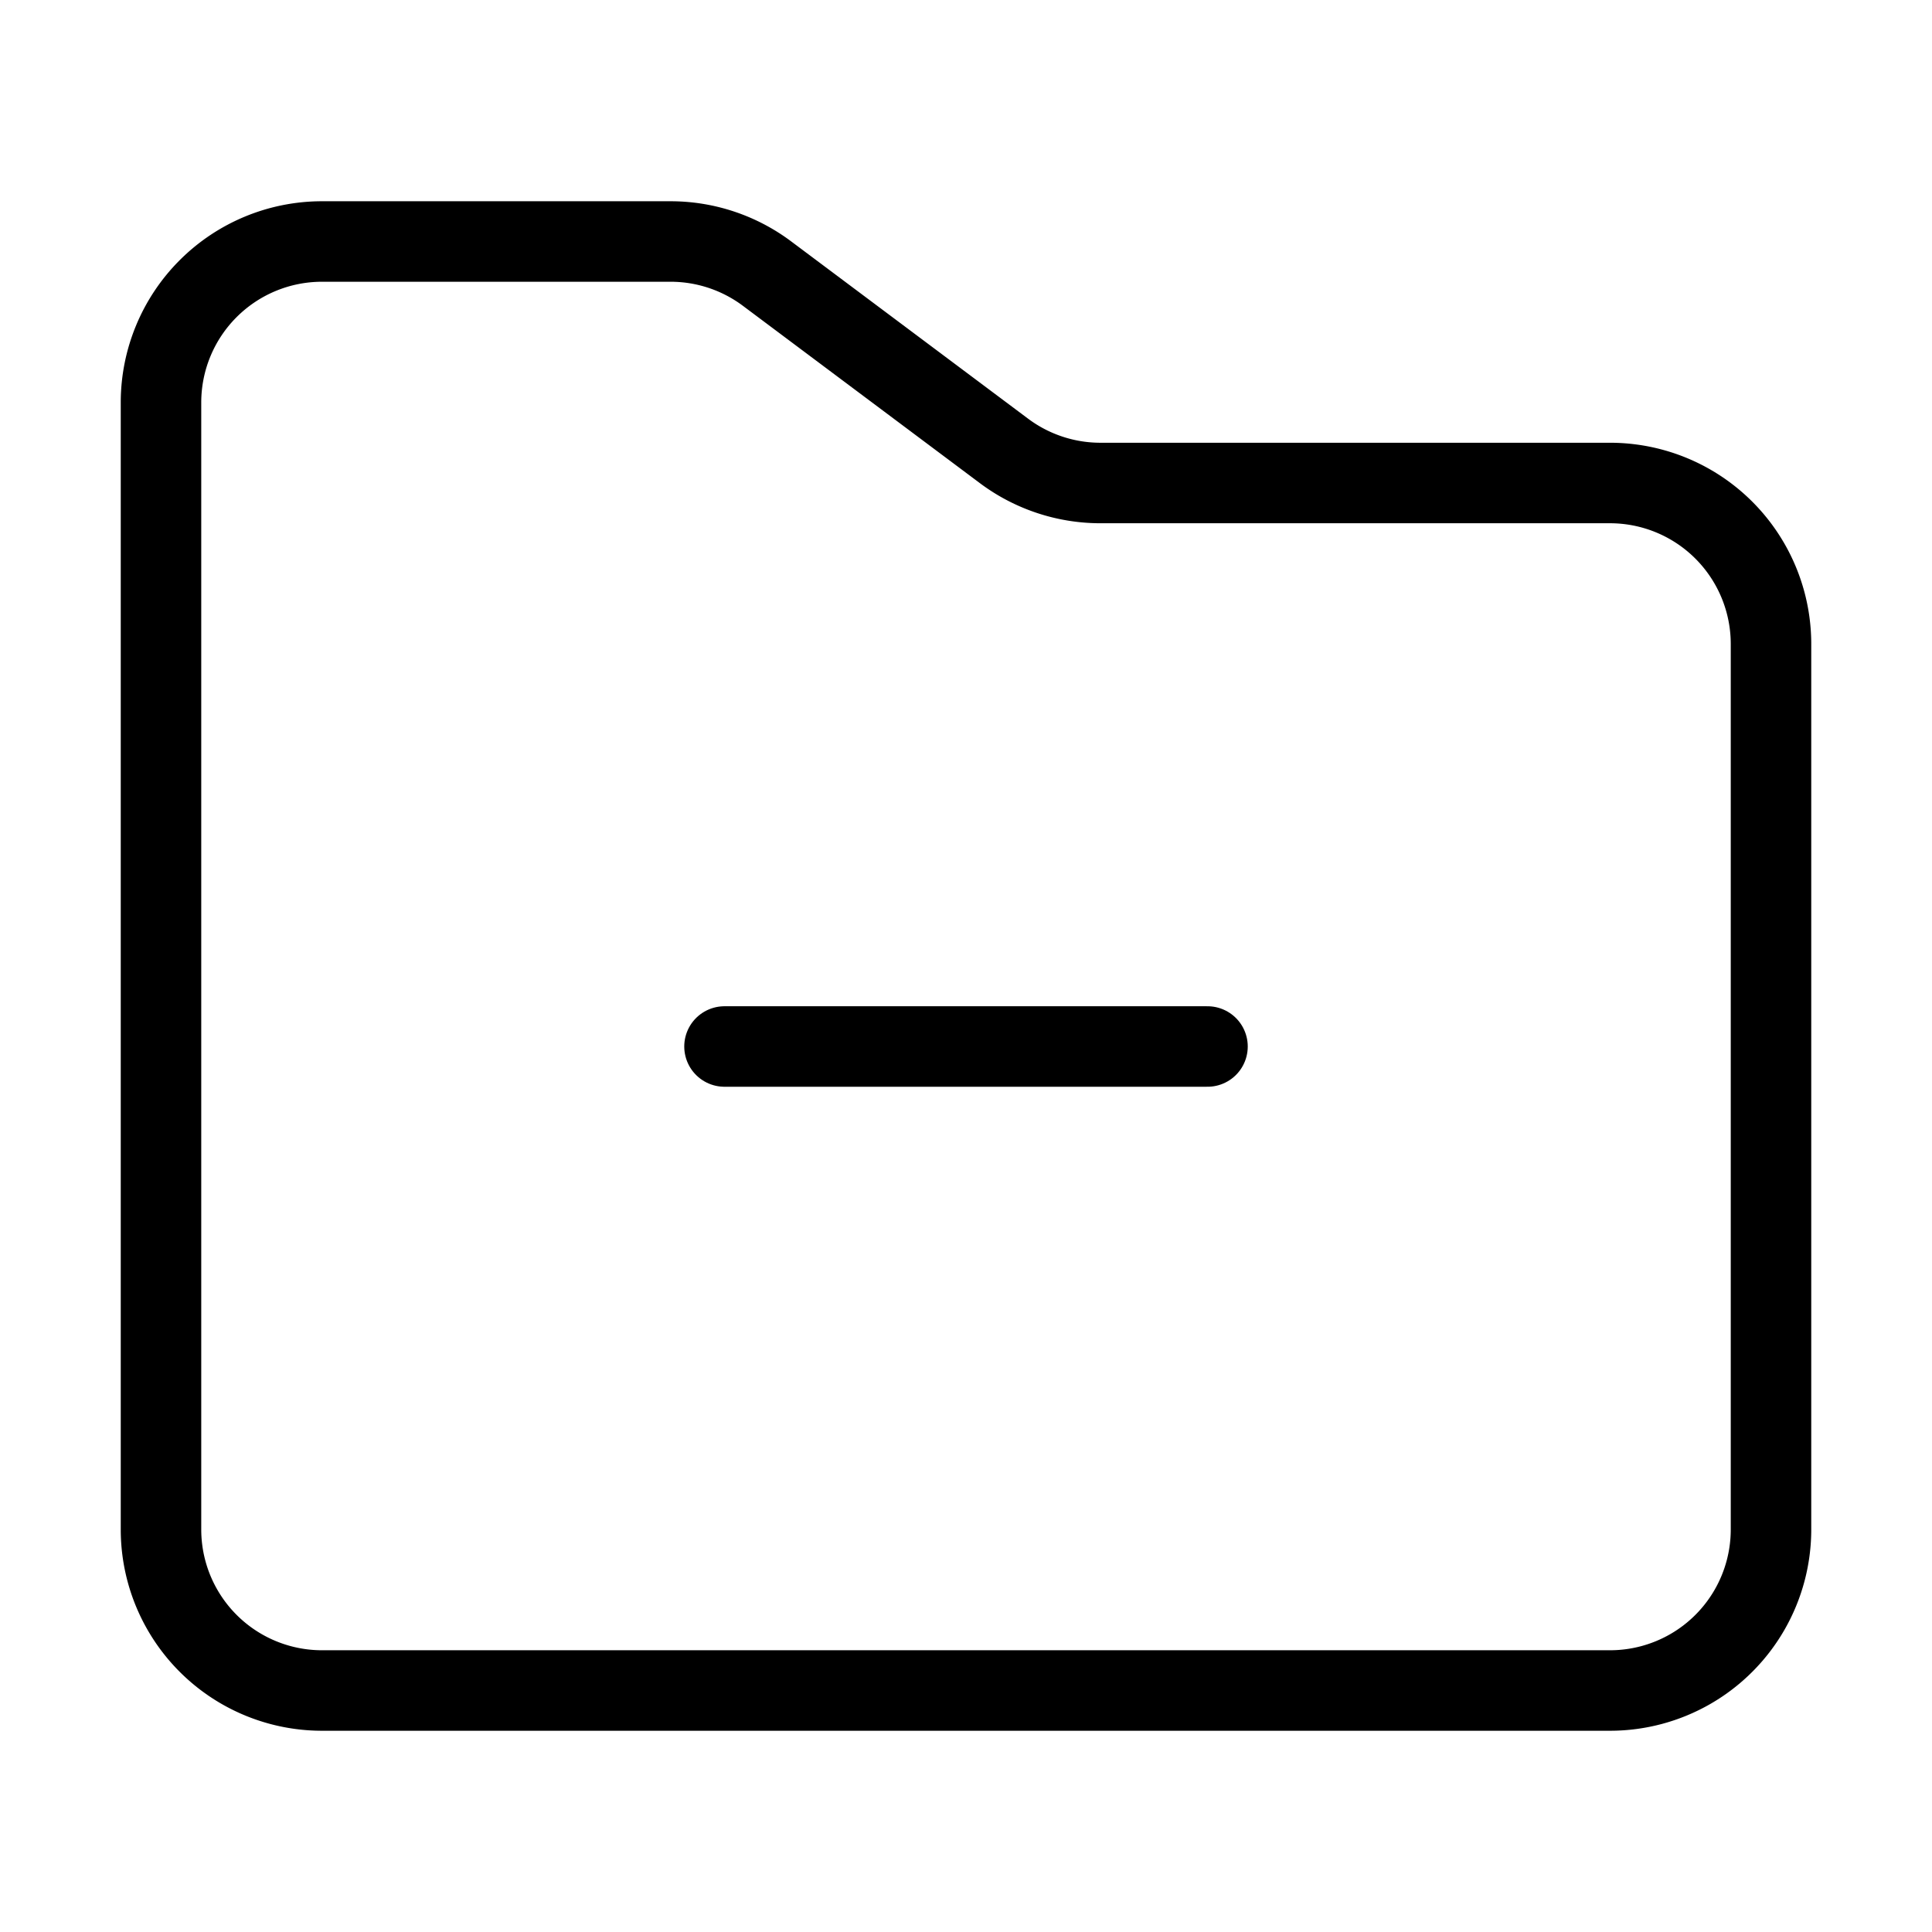 <svg xmlns="http://www.w3.org/2000/svg" viewBox="0 0 24 24" width="36" height="36" fill="none" stroke="#000000" stroke-width="1" stroke-linecap="round" stroke-linejoin="round">&lt;!--!  Atomicons Free 1.00 by @atisalab License - https://atomicons.com/license/ (Icons: CC BY 4.0) Copyright 2021 Atomicons --&gt;<path d="M2,5V19a2,2,0,0,0,2,2H20a2,2,0,0,0,2-2V8a2,2,0,0,0-2-2H13.67a2,2,0,0,1-1.2-.4L9.53,3.4A2,2,0,0,0,8.33,3H4A2,2,0,0,0,2,5Z"></path><line x1="15" y1="13" x2="9" y2="13"></line></svg>